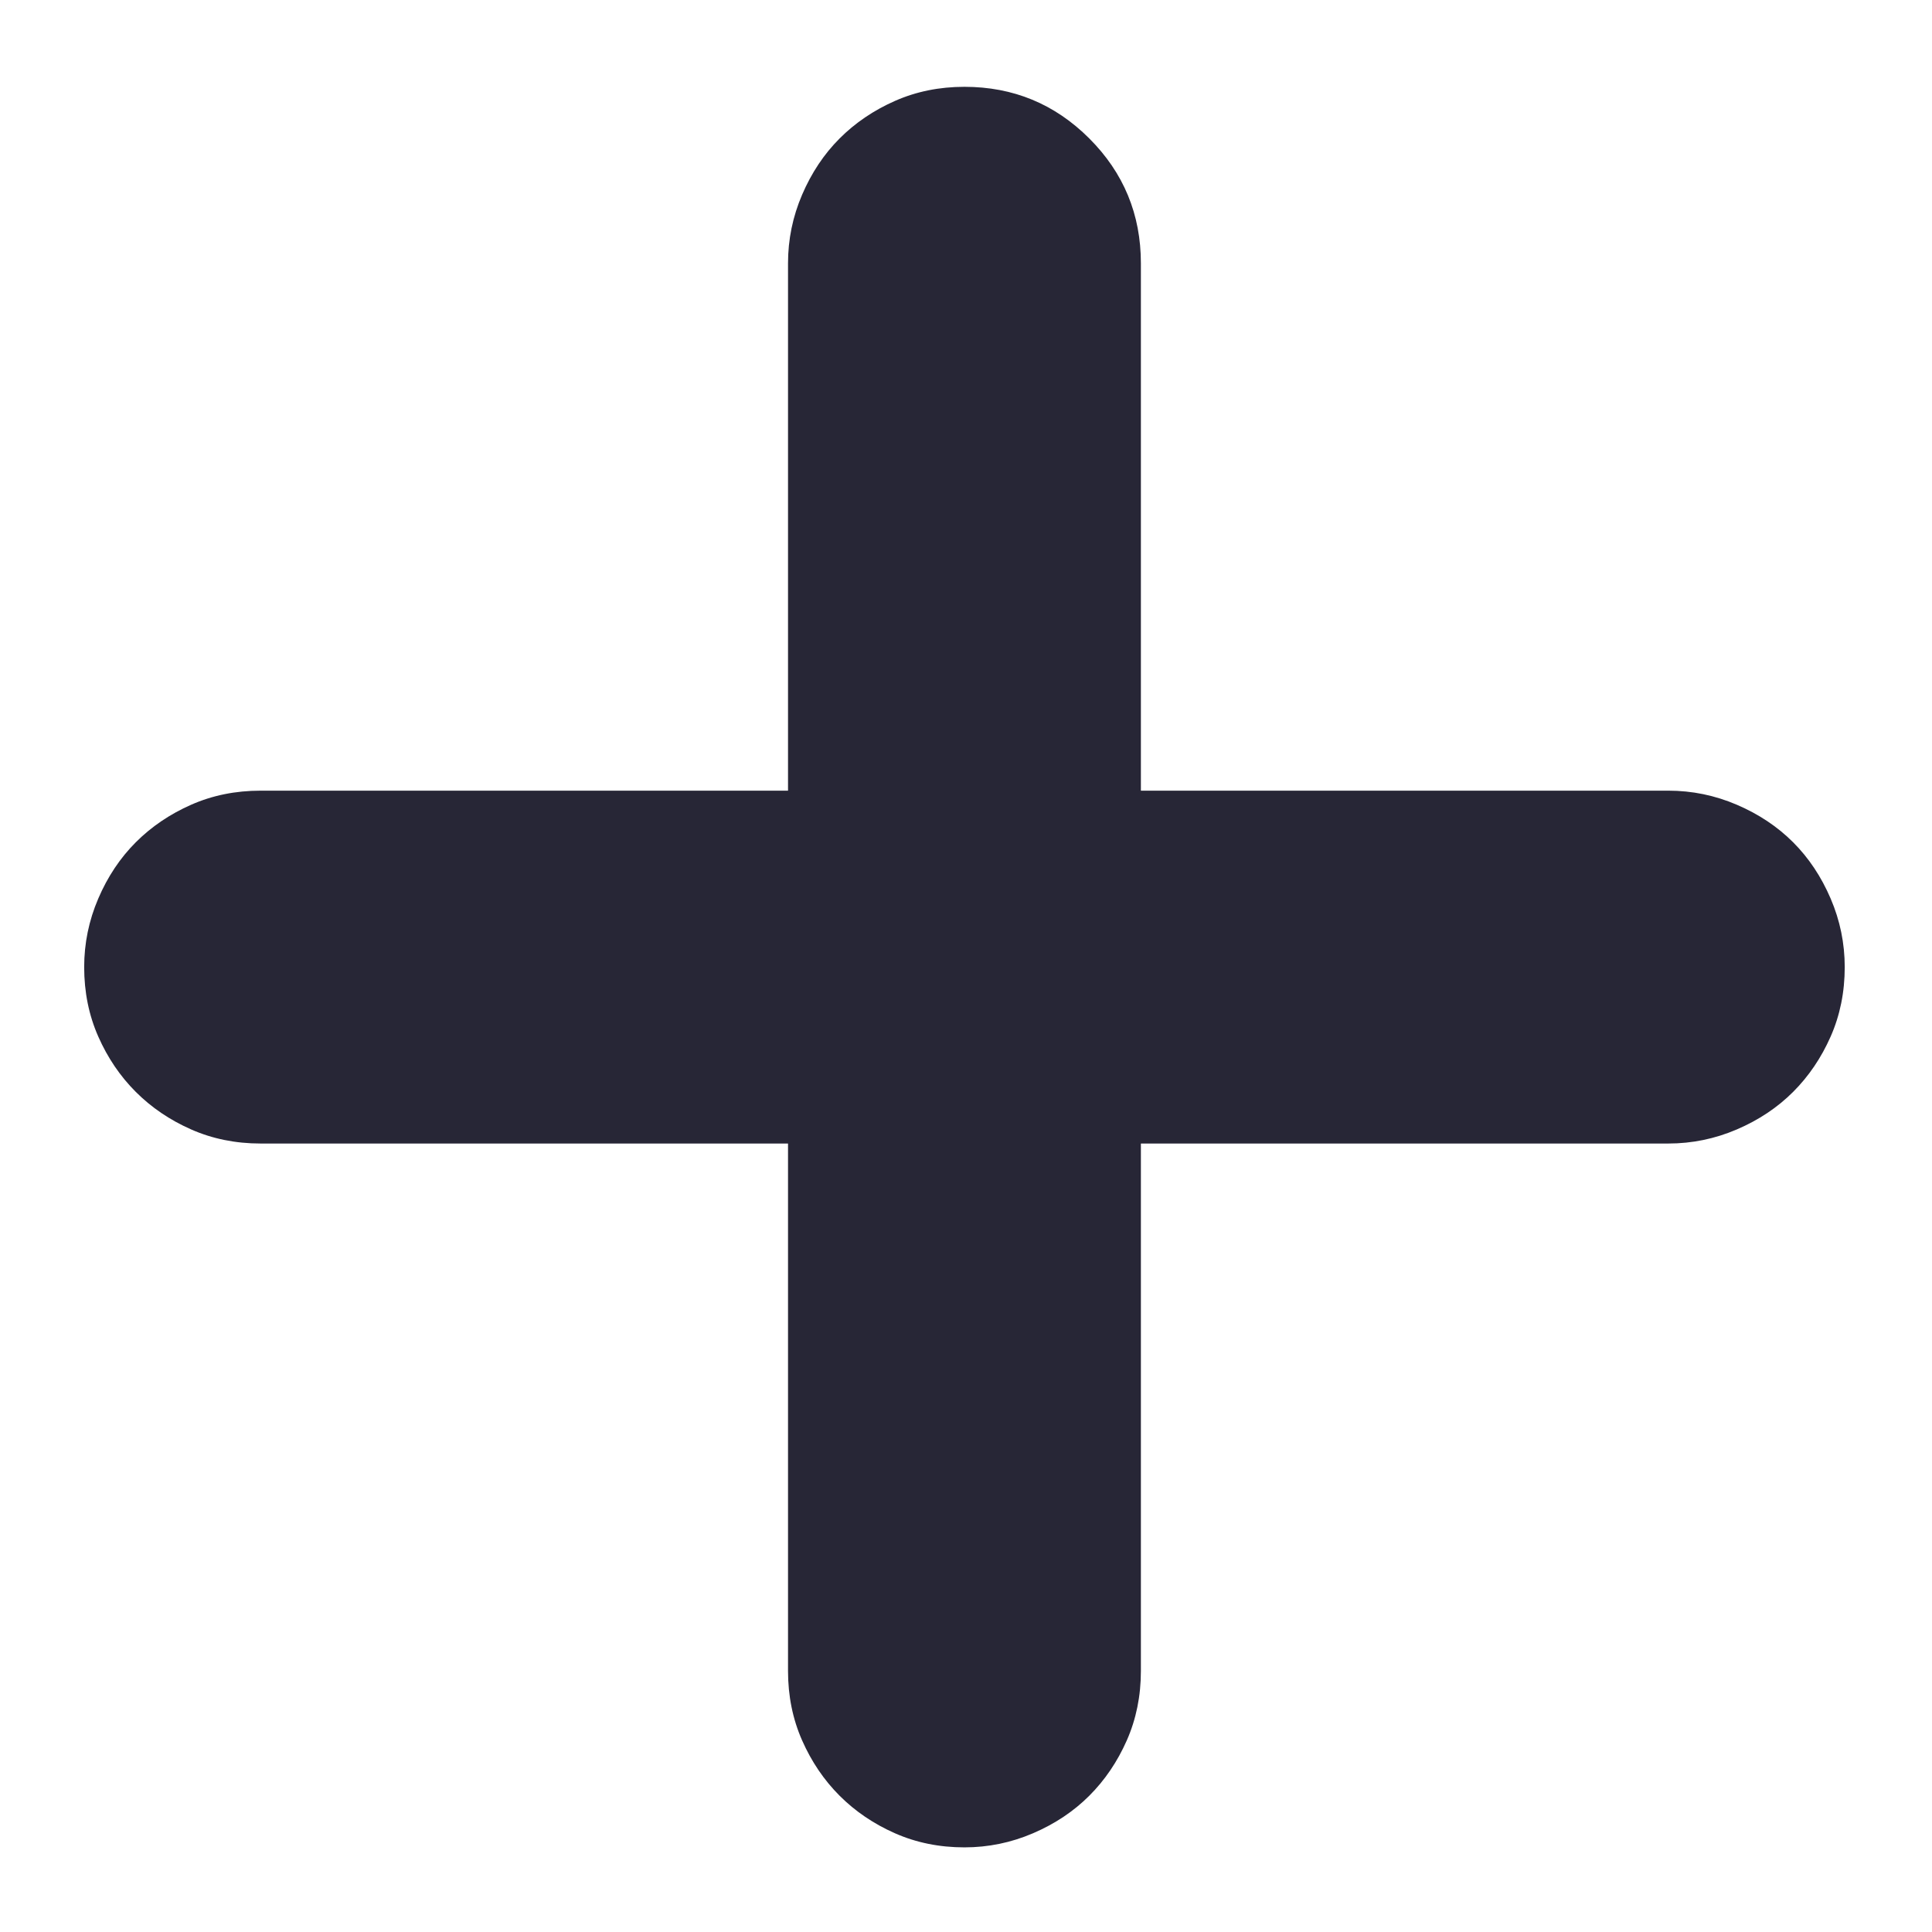 <?xml version="1.0" standalone="no"?><!DOCTYPE svg PUBLIC "-//W3C//DTD SVG 1.1//EN" "http://www.w3.org/Graphics/SVG/1.1/DTD/svg11.dtd"><svg width="200" height="200" viewBox="0 0 200 200" version="1.1" xmlns="http://www.w3.org/2000/svg" xmlns:xlink="http://www.w3.org/1999/xlink"><defs><style type="text/css"><![CDATA[
@font-face { font-family: ifont; src: url("//at.alicdn.com/t/font_1442373896_4754455.eot?#iefix") format("embedded-opentype"), url("//at.alicdn.com/t/font_1442373896_4754455.woff") format("woff"), url("//at.alicdn.com/t/font_1442373896_4754455.ttf") format("truetype"), url("//at.alicdn.com/t/font_1442373896_4754455.svg#ifont") format("svg"); }

]]></style></defs><g class="transform-group"><g transform="scale(0.195, 0.195)"><path d="M885.652 419.737c12.619 0 24.745 2.489 36.365 7.473 11.627 4.984 21.59 11.627 29.894 19.927 8.3 8.305 14.942 18.268 19.927 29.894 4.984 11.627 7.474 23.747 7.474 36.366 0 13.288-2.49 25.574-7.474 36.869s-11.627 21.091-19.927 29.391c-8.305 8.305-18.269 14.947-29.894 19.932-11.622 4.98-23.746 7.474-36.365 7.474L605.663 607.063l0 279.989c0 13.285-2.495 25.571-7.474 36.865-4.984 11.293-11.627 21.091-19.932 29.396-8.3 8.3-18.264 14.942-29.89 19.927s-23.746 7.474-36.37 7.474c-13.285 0-25.571-2.49-36.864-7.474-11.295-4.984-21.091-11.627-29.396-19.927-8.301-8.305-14.944-18.102-19.927-29.396-4.984-11.293-7.474-23.581-7.474-36.865L418.337 607.062 138.348 607.062c-13.285 0-25.572-2.495-36.865-7.474-11.293-4.984-21.091-11.627-29.396-19.932-8.3-8.3-14.947-18.097-19.926-29.391C47.177 538.973 44.687 526.686 44.687 513.398c0-12.619 2.49-24.74 7.474-36.366 4.978-11.627 11.626-21.59 19.926-29.894 8.305-8.3 18.102-14.942 29.396-19.927 11.293-4.984 23.581-7.473 36.865-7.473l279.989 0L418.337 139.747c0-12.619 2.49-24.743 7.474-36.365 4.983-11.627 11.626-21.59 19.927-29.894 8.305-8.3 18.101-14.947 29.396-19.927 11.293-4.984 23.579-7.474 36.864-7.474 25.909 0 47.997 9.132 66.261 27.401 18.269 18.268 27.405 40.356 27.405 66.26L605.663 419.737 885.652 419.737 885.652 419.737zM885.652 419.737" fill="#272636"></path></g></g></svg>